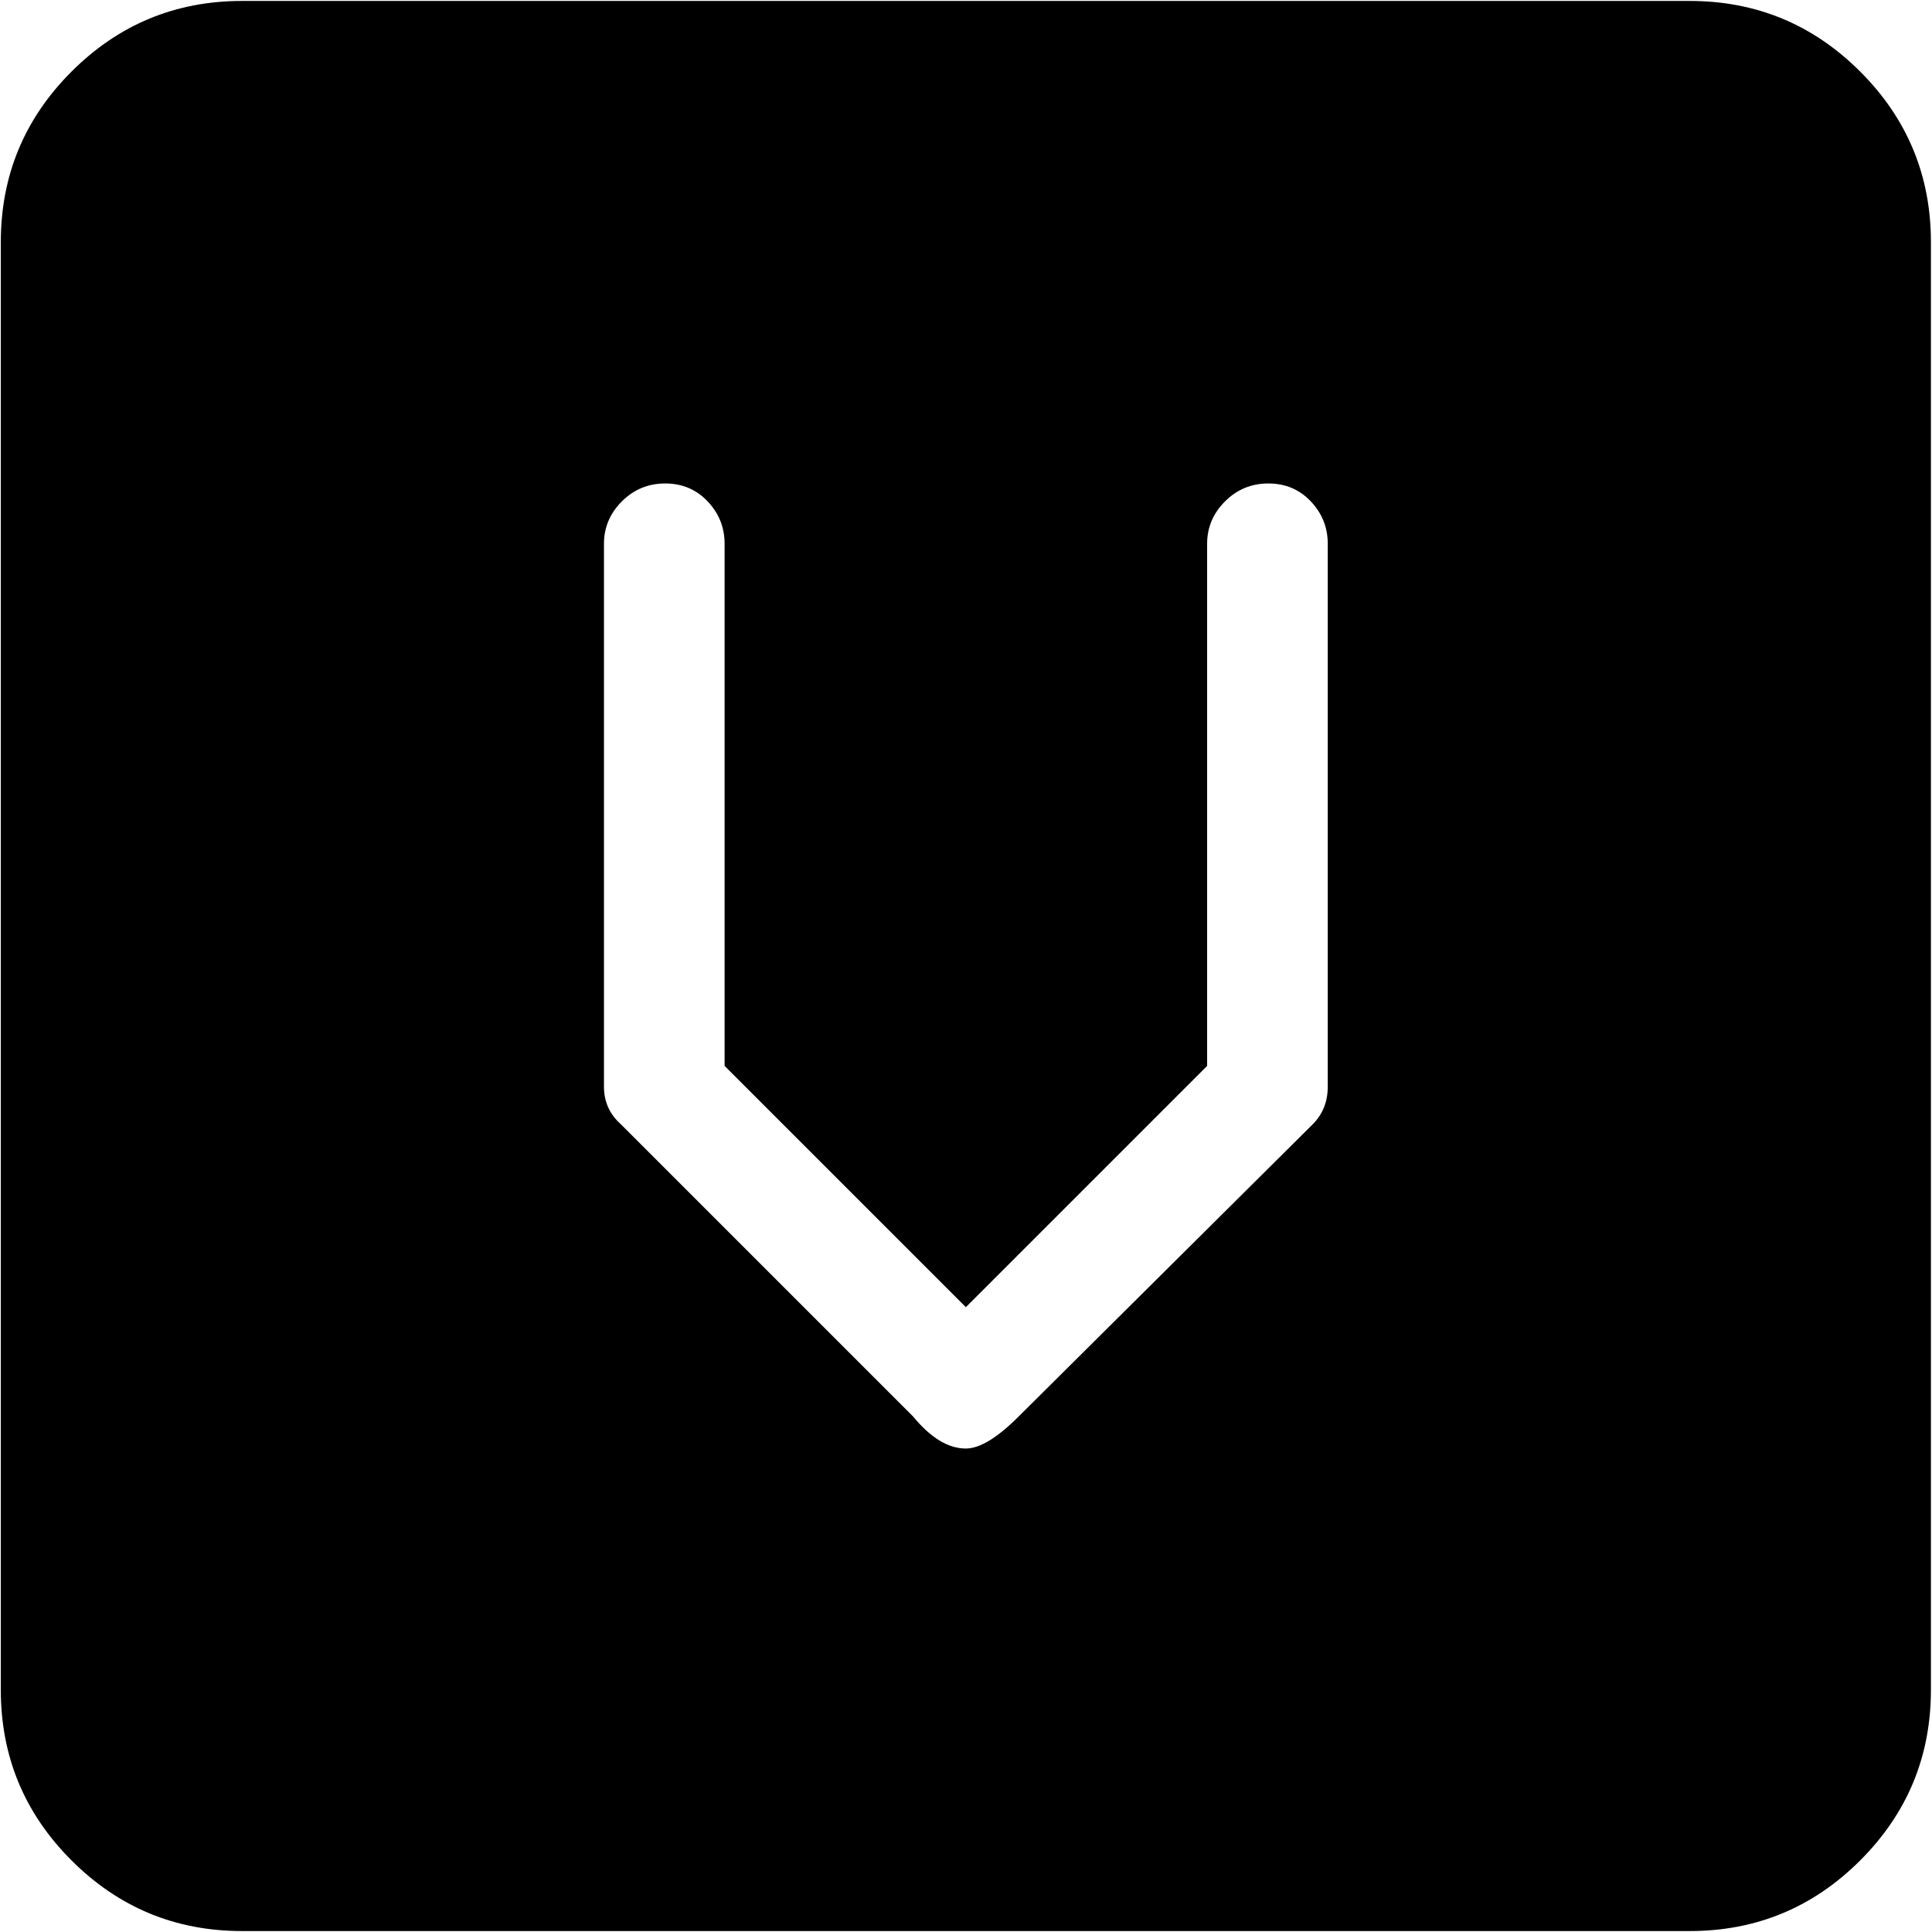 <svg xmlns="http://www.w3.org/2000/svg" width="3em" height="3em" viewBox="0 0 1025 1024"><path fill="currentColor" d="M896.428 1024h-768q-53 0-90.5-37.5T.428 896V128q0-53 37.5-90.5t90.5-37.5h768q53 0 90.5 37.5t37.5 90.5v768q0 53-37.5 90.5t-90.5 37.5m-192-736q0-13-9-22.5t-22.5-9.5t-23 9.5t-9.5 22.5v277l-128 128l-128-128V288q0-13-9-22.5t-22.5-9.5t-23 9.5t-9.5 22.5v288q0 12 9 20l155 155q14 17 28 17q11 0 28-17l156-155q8-8 8-20z"/></svg>